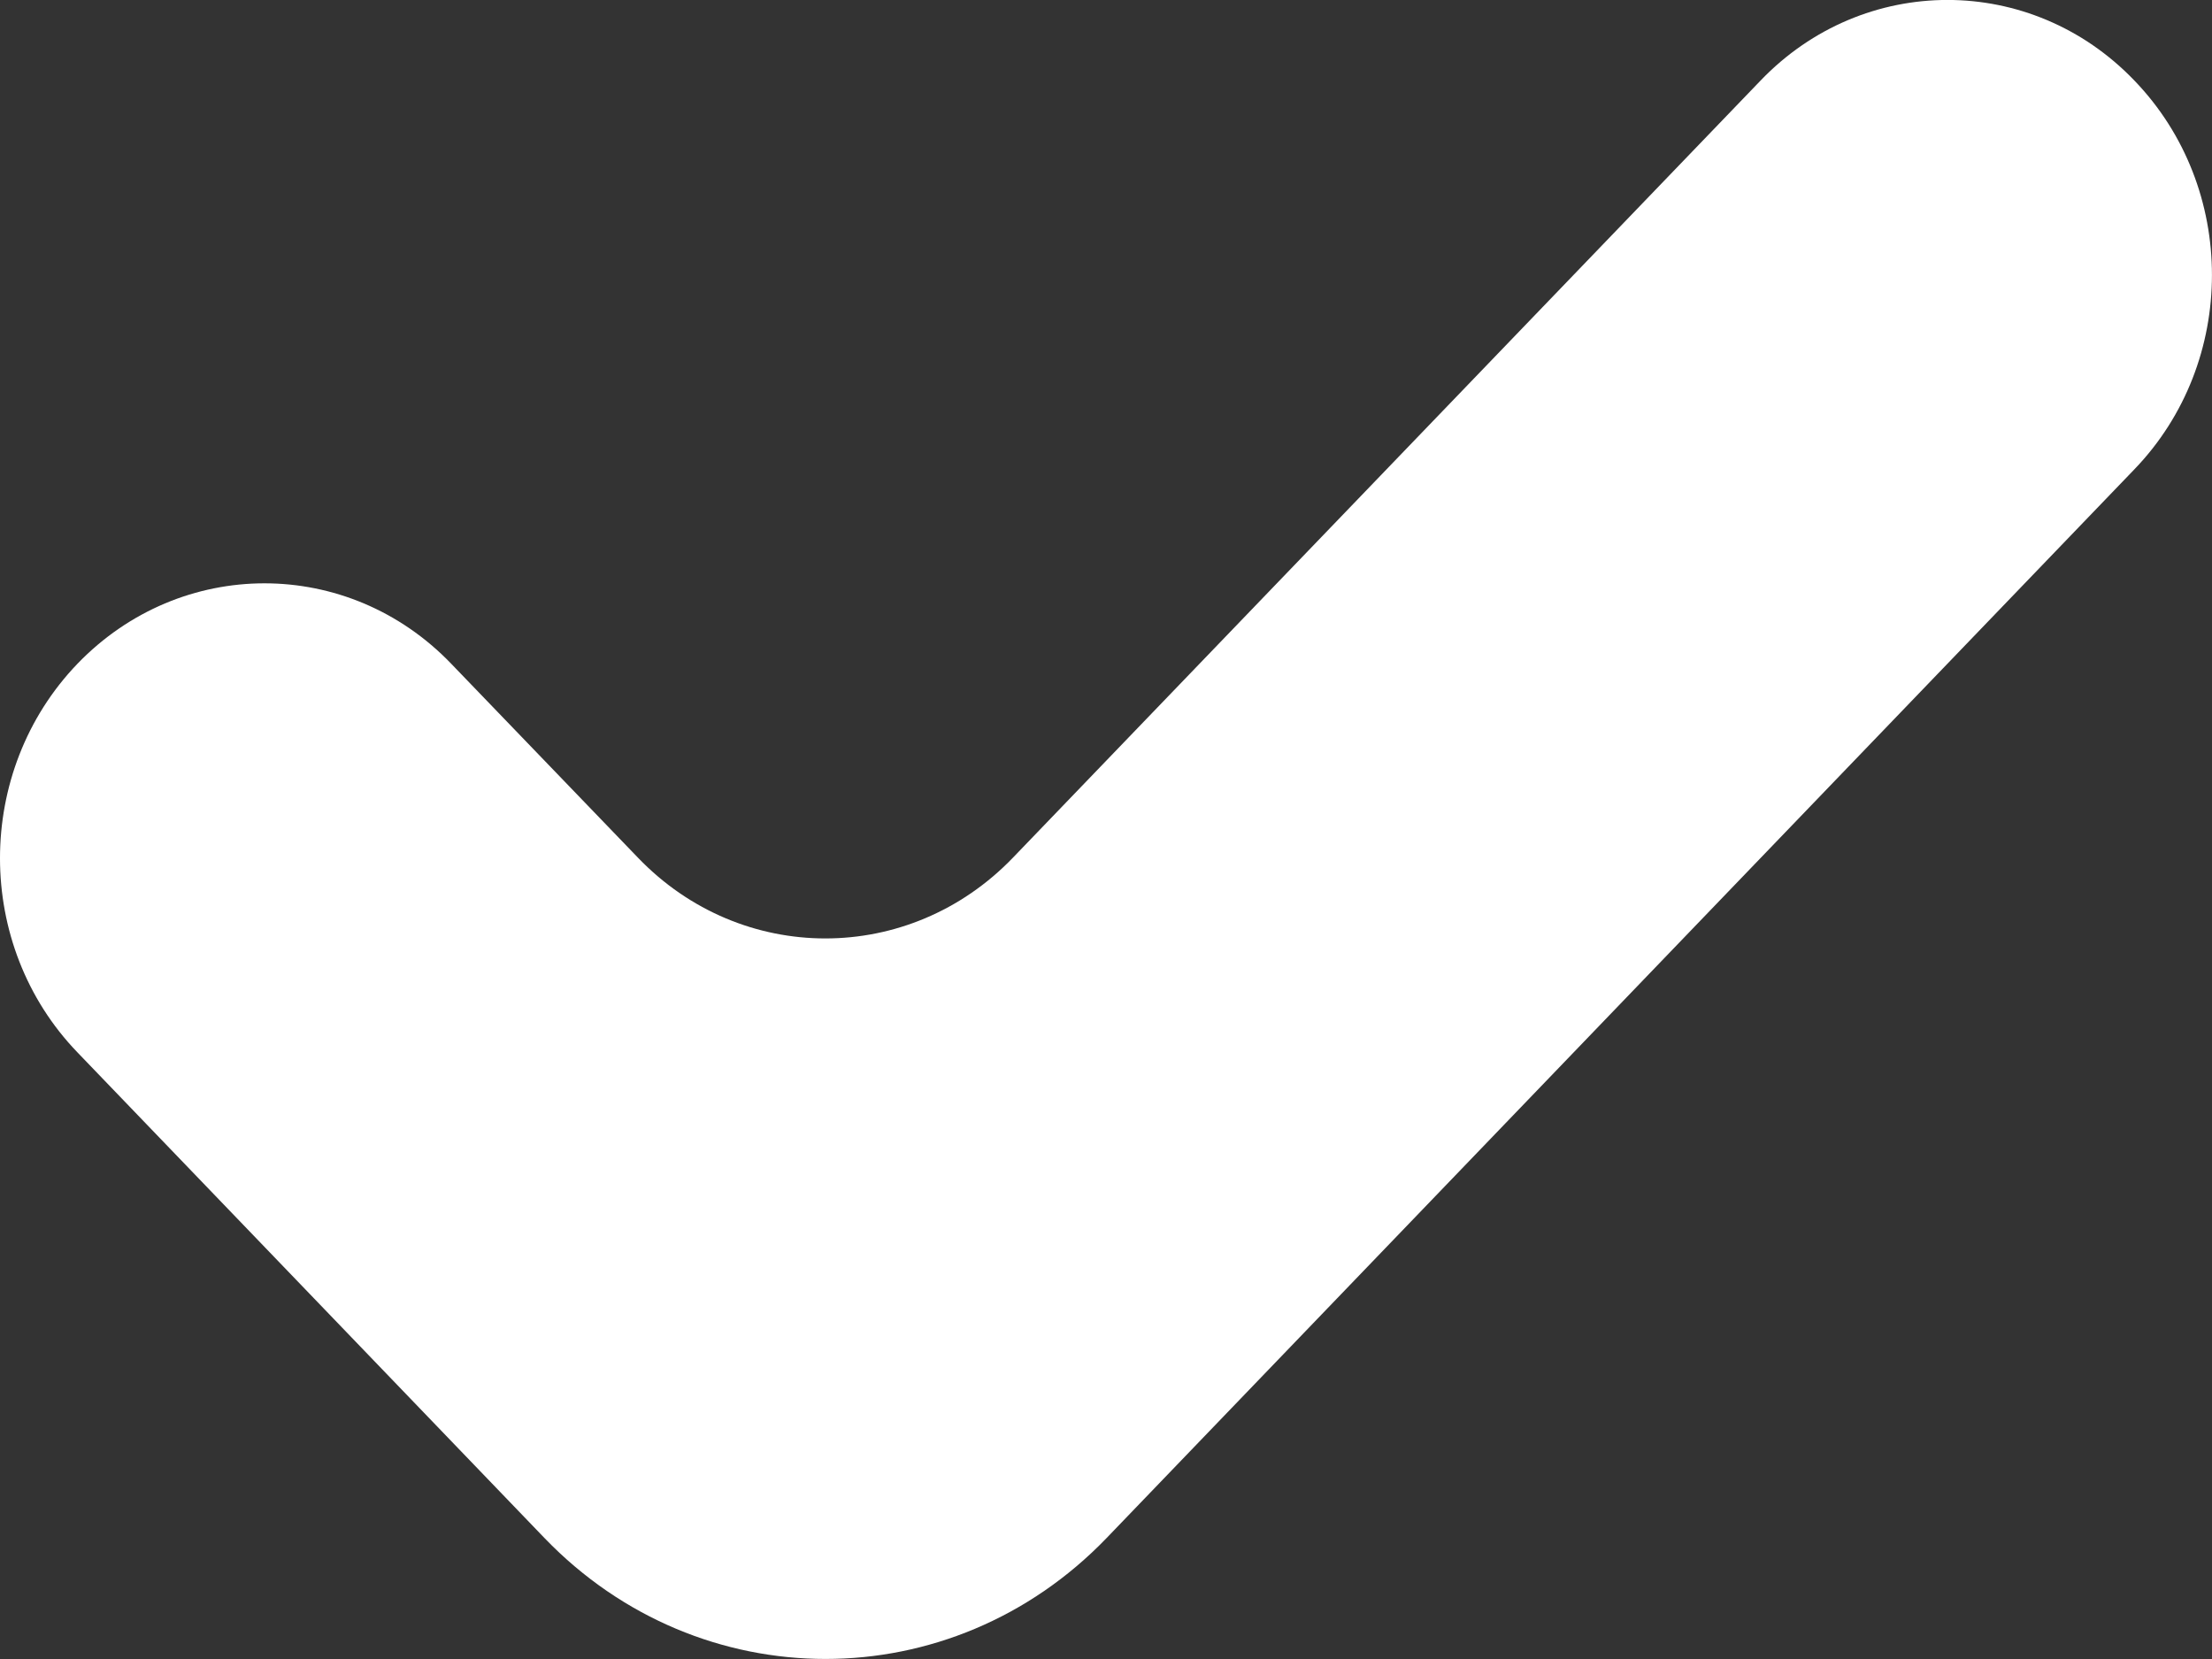 <svg width="12" height="9" viewBox="0 0 12 9" fill="none" xmlns="http://www.w3.org/2000/svg">
<rect x="0" y="0" width="12" height="9" fill="#333333" stroke="none"/>
<path fill-rule="evenodd" clip-rule="evenodd" d="M11.579 0.437C12.14 1.019 12.14 1.964 11.579 2.546L6.002 8.345C5.16 9.218 3.797 9.218 2.955 8.345L0.42 5.709C-0.14 5.128 -0.14 4.184 0.42 3.601C0.981 3.019 1.889 3.019 2.448 3.601L3.461 4.653C4.022 5.237 4.933 5.237 5.495 4.653L9.551 0.437C10.11 -0.146 11.02 -0.146 11.579 0.437Z" fill="white"/>
</svg>
